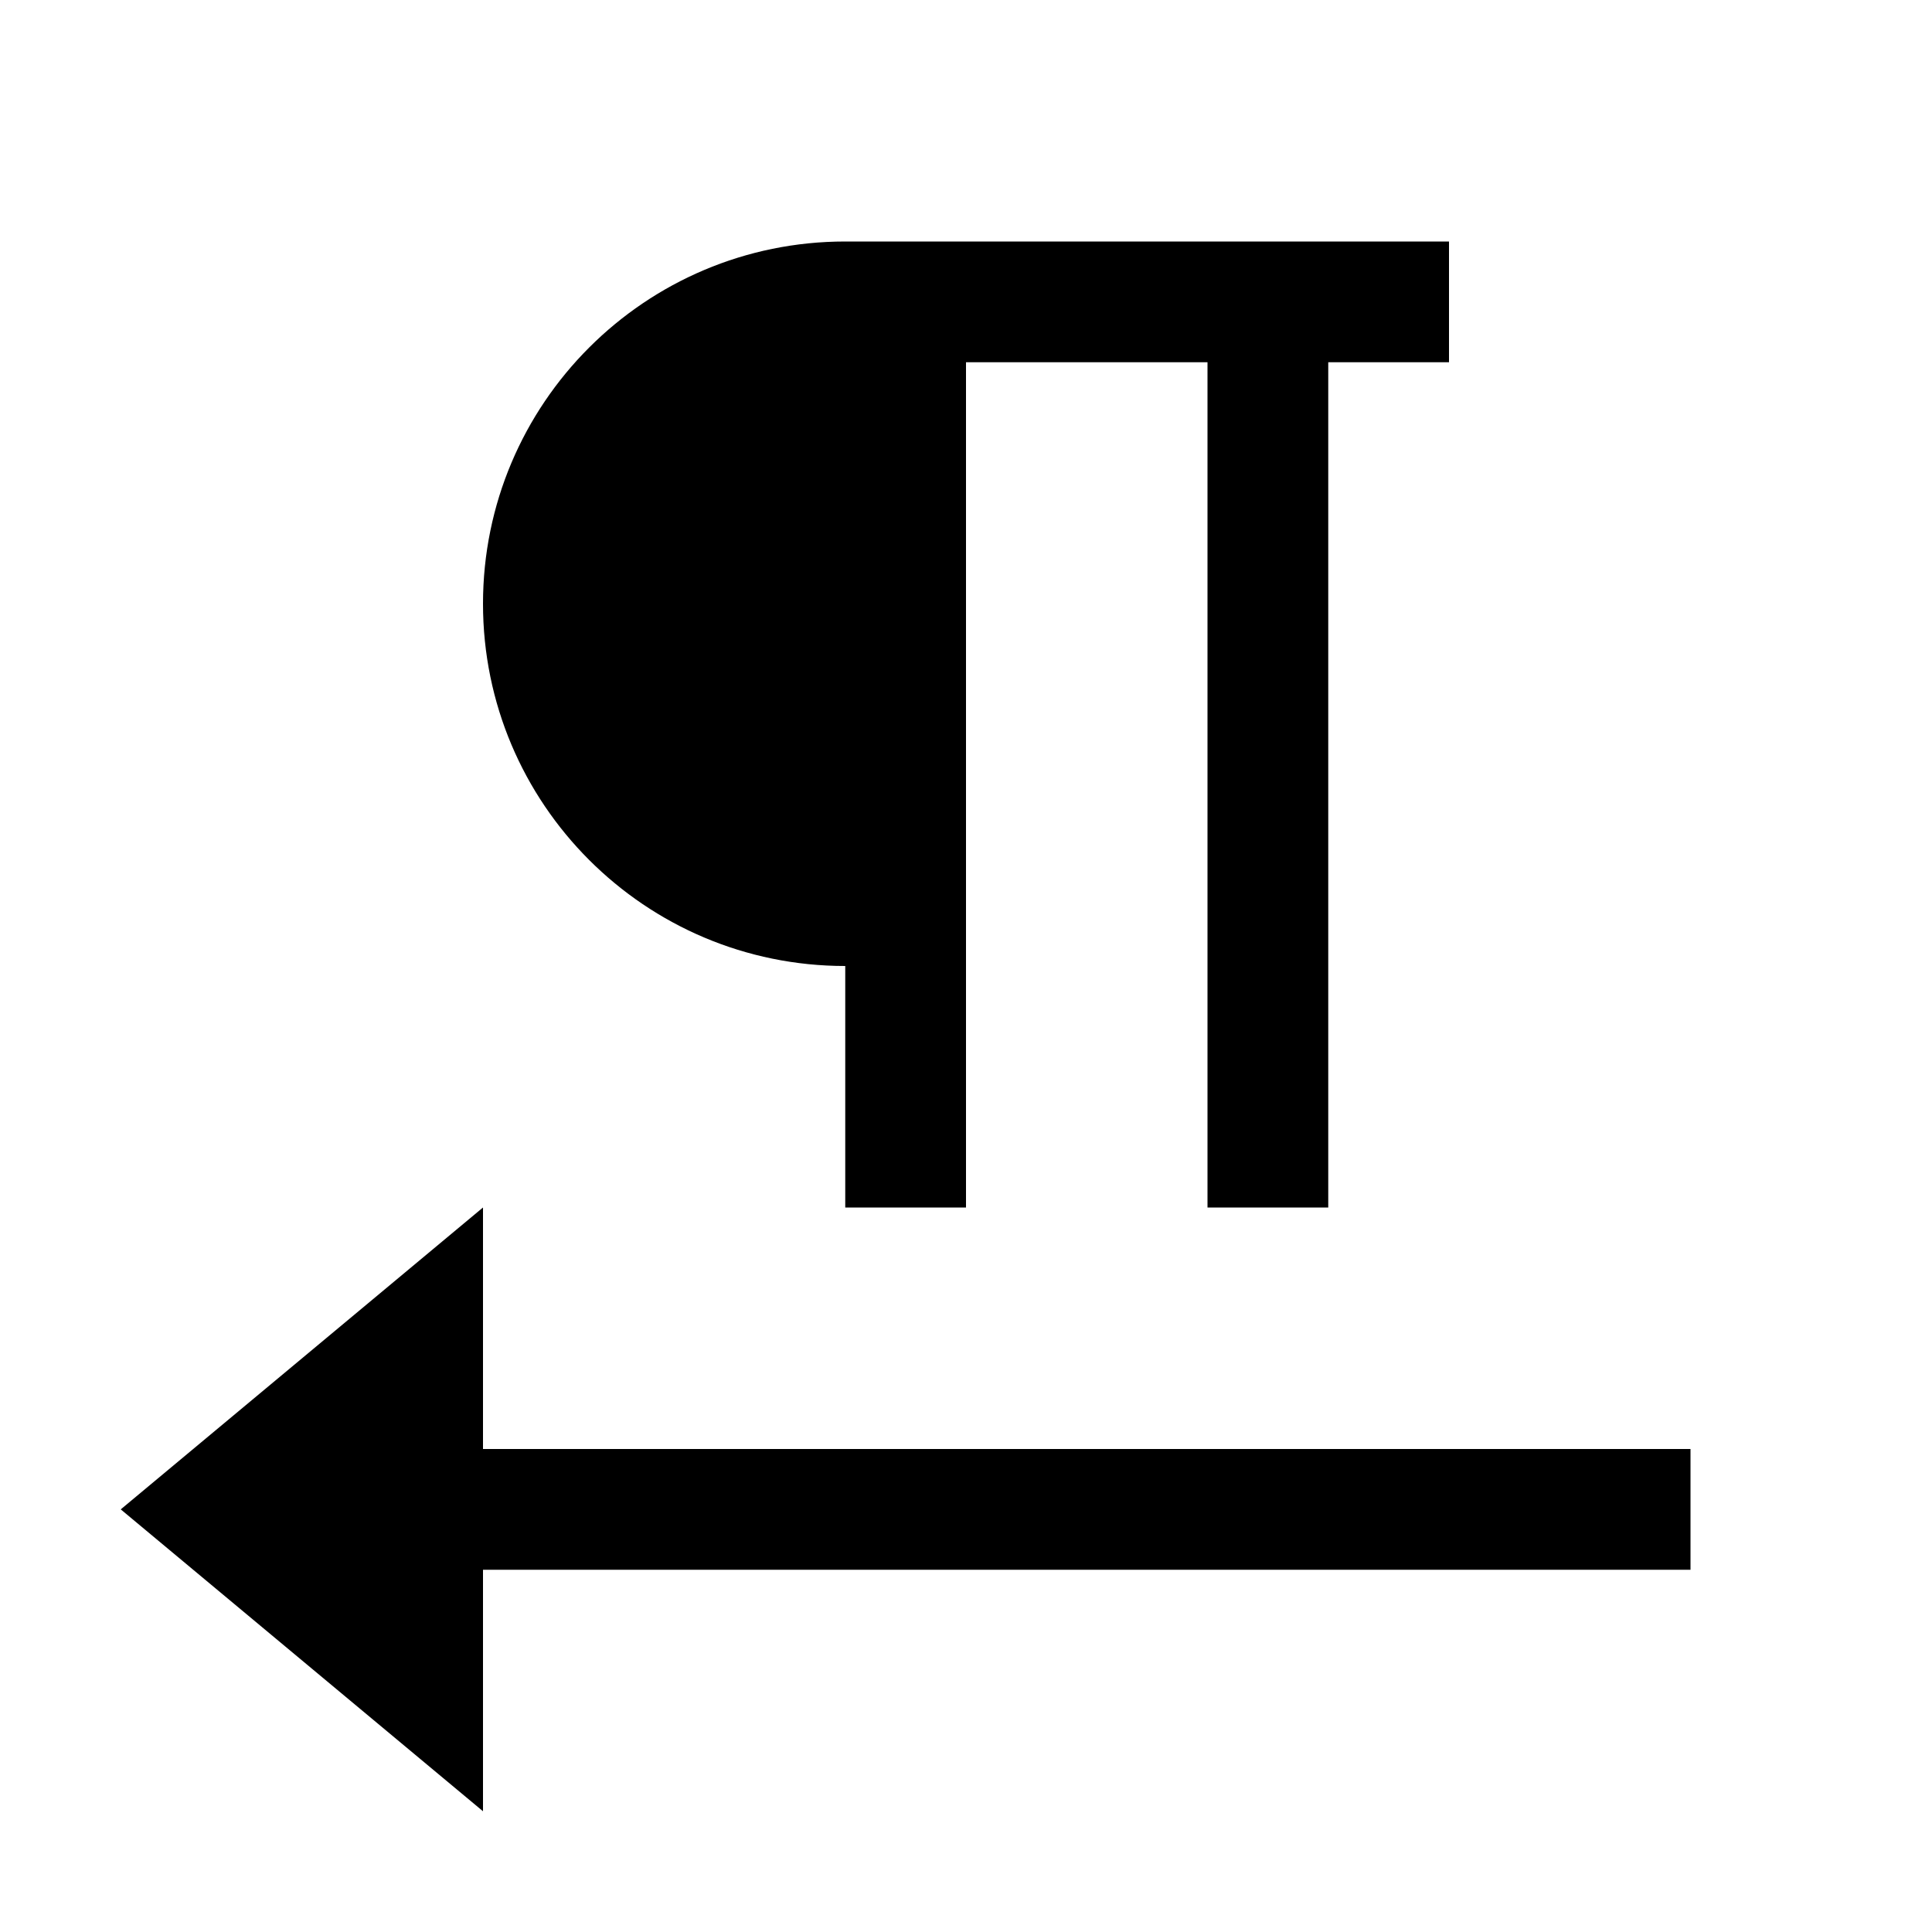 <svg width="16" height="16" viewBox="0 0 16 16" xmlns="http://www.w3.org/2000/svg"><style>@import '../colors.css';</style>
<path fill-rule="evenodd" clip-rule="evenodd" d="M4 10L1 12.5L4 15V13H14V12H4V10Z" class="error"/>
<path fill-rule="evenodd" clip-rule="evenodd" d="M11 2H7C5.343 2 4 3.343 4 5C4 6.657 5.343 8 7 8V10H8V3H10V10H11V3H12V2H11Z"/>
</svg>
